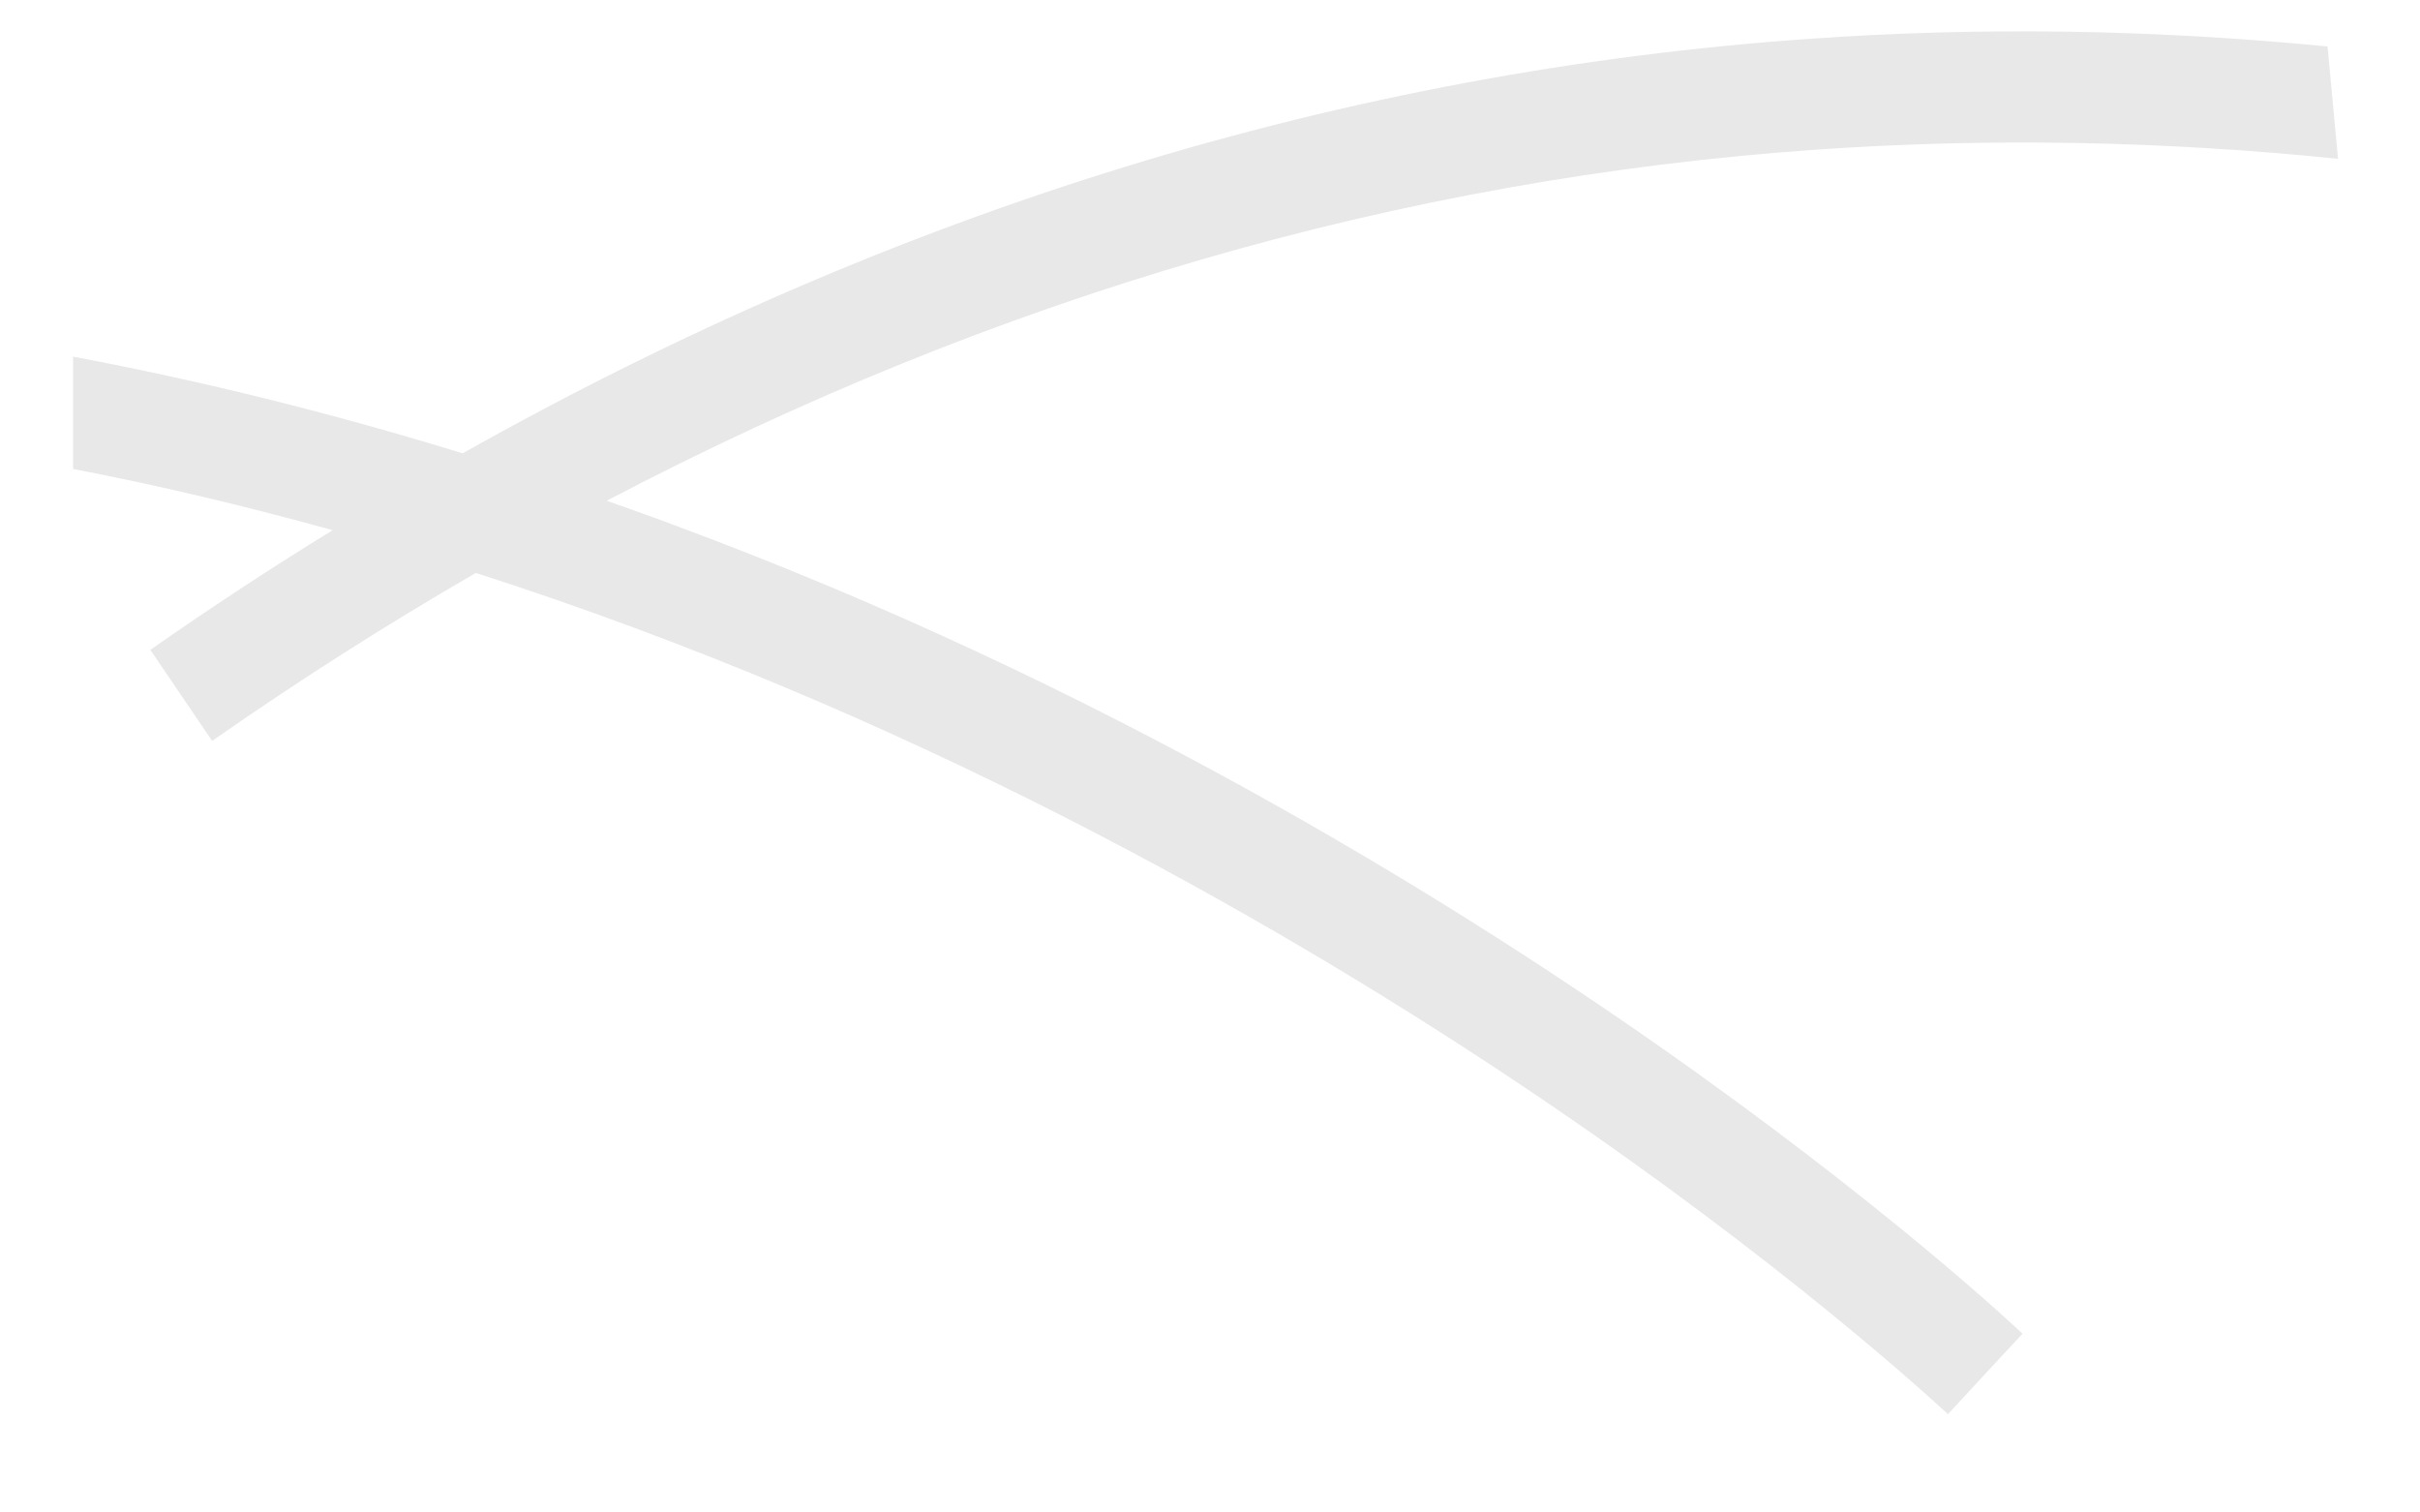 <svg width="24" height="15" viewBox="0 0 24 15" fill="none" xmlns="http://www.w3.org/2000/svg">
<path d="M17.962 0.384C13.355 0.703 8.87 2.086 4.588 4.496C3.299 4.099 2.01 3.779 0.725 3.537C0.725 3.902 0.725 4.277 0.725 4.651C1.581 4.815 2.442 5.021 3.299 5.258C2.69 5.632 2.086 6.029 1.491 6.445L2.104 7.348C2.965 6.746 3.835 6.194 4.719 5.682C5.246 5.851 5.773 6.034 6.301 6.23C10.371 7.741 13.694 9.781 15.762 11.223C18.007 12.788 19.306 14.016 19.319 14.025L19.689 13.624L20.058 13.227C20.004 13.176 18.706 11.949 16.407 10.342C14.289 8.863 10.89 6.769 6.711 5.217C6.481 5.13 6.247 5.048 6.017 4.966C9.88 2.939 13.896 1.771 18.016 1.484C19.725 1.365 21.447 1.397 23.187 1.575L23.083 0.461C21.357 0.292 19.653 0.265 17.962 0.384Z" fill="#E9E8E8"/>
</svg>
